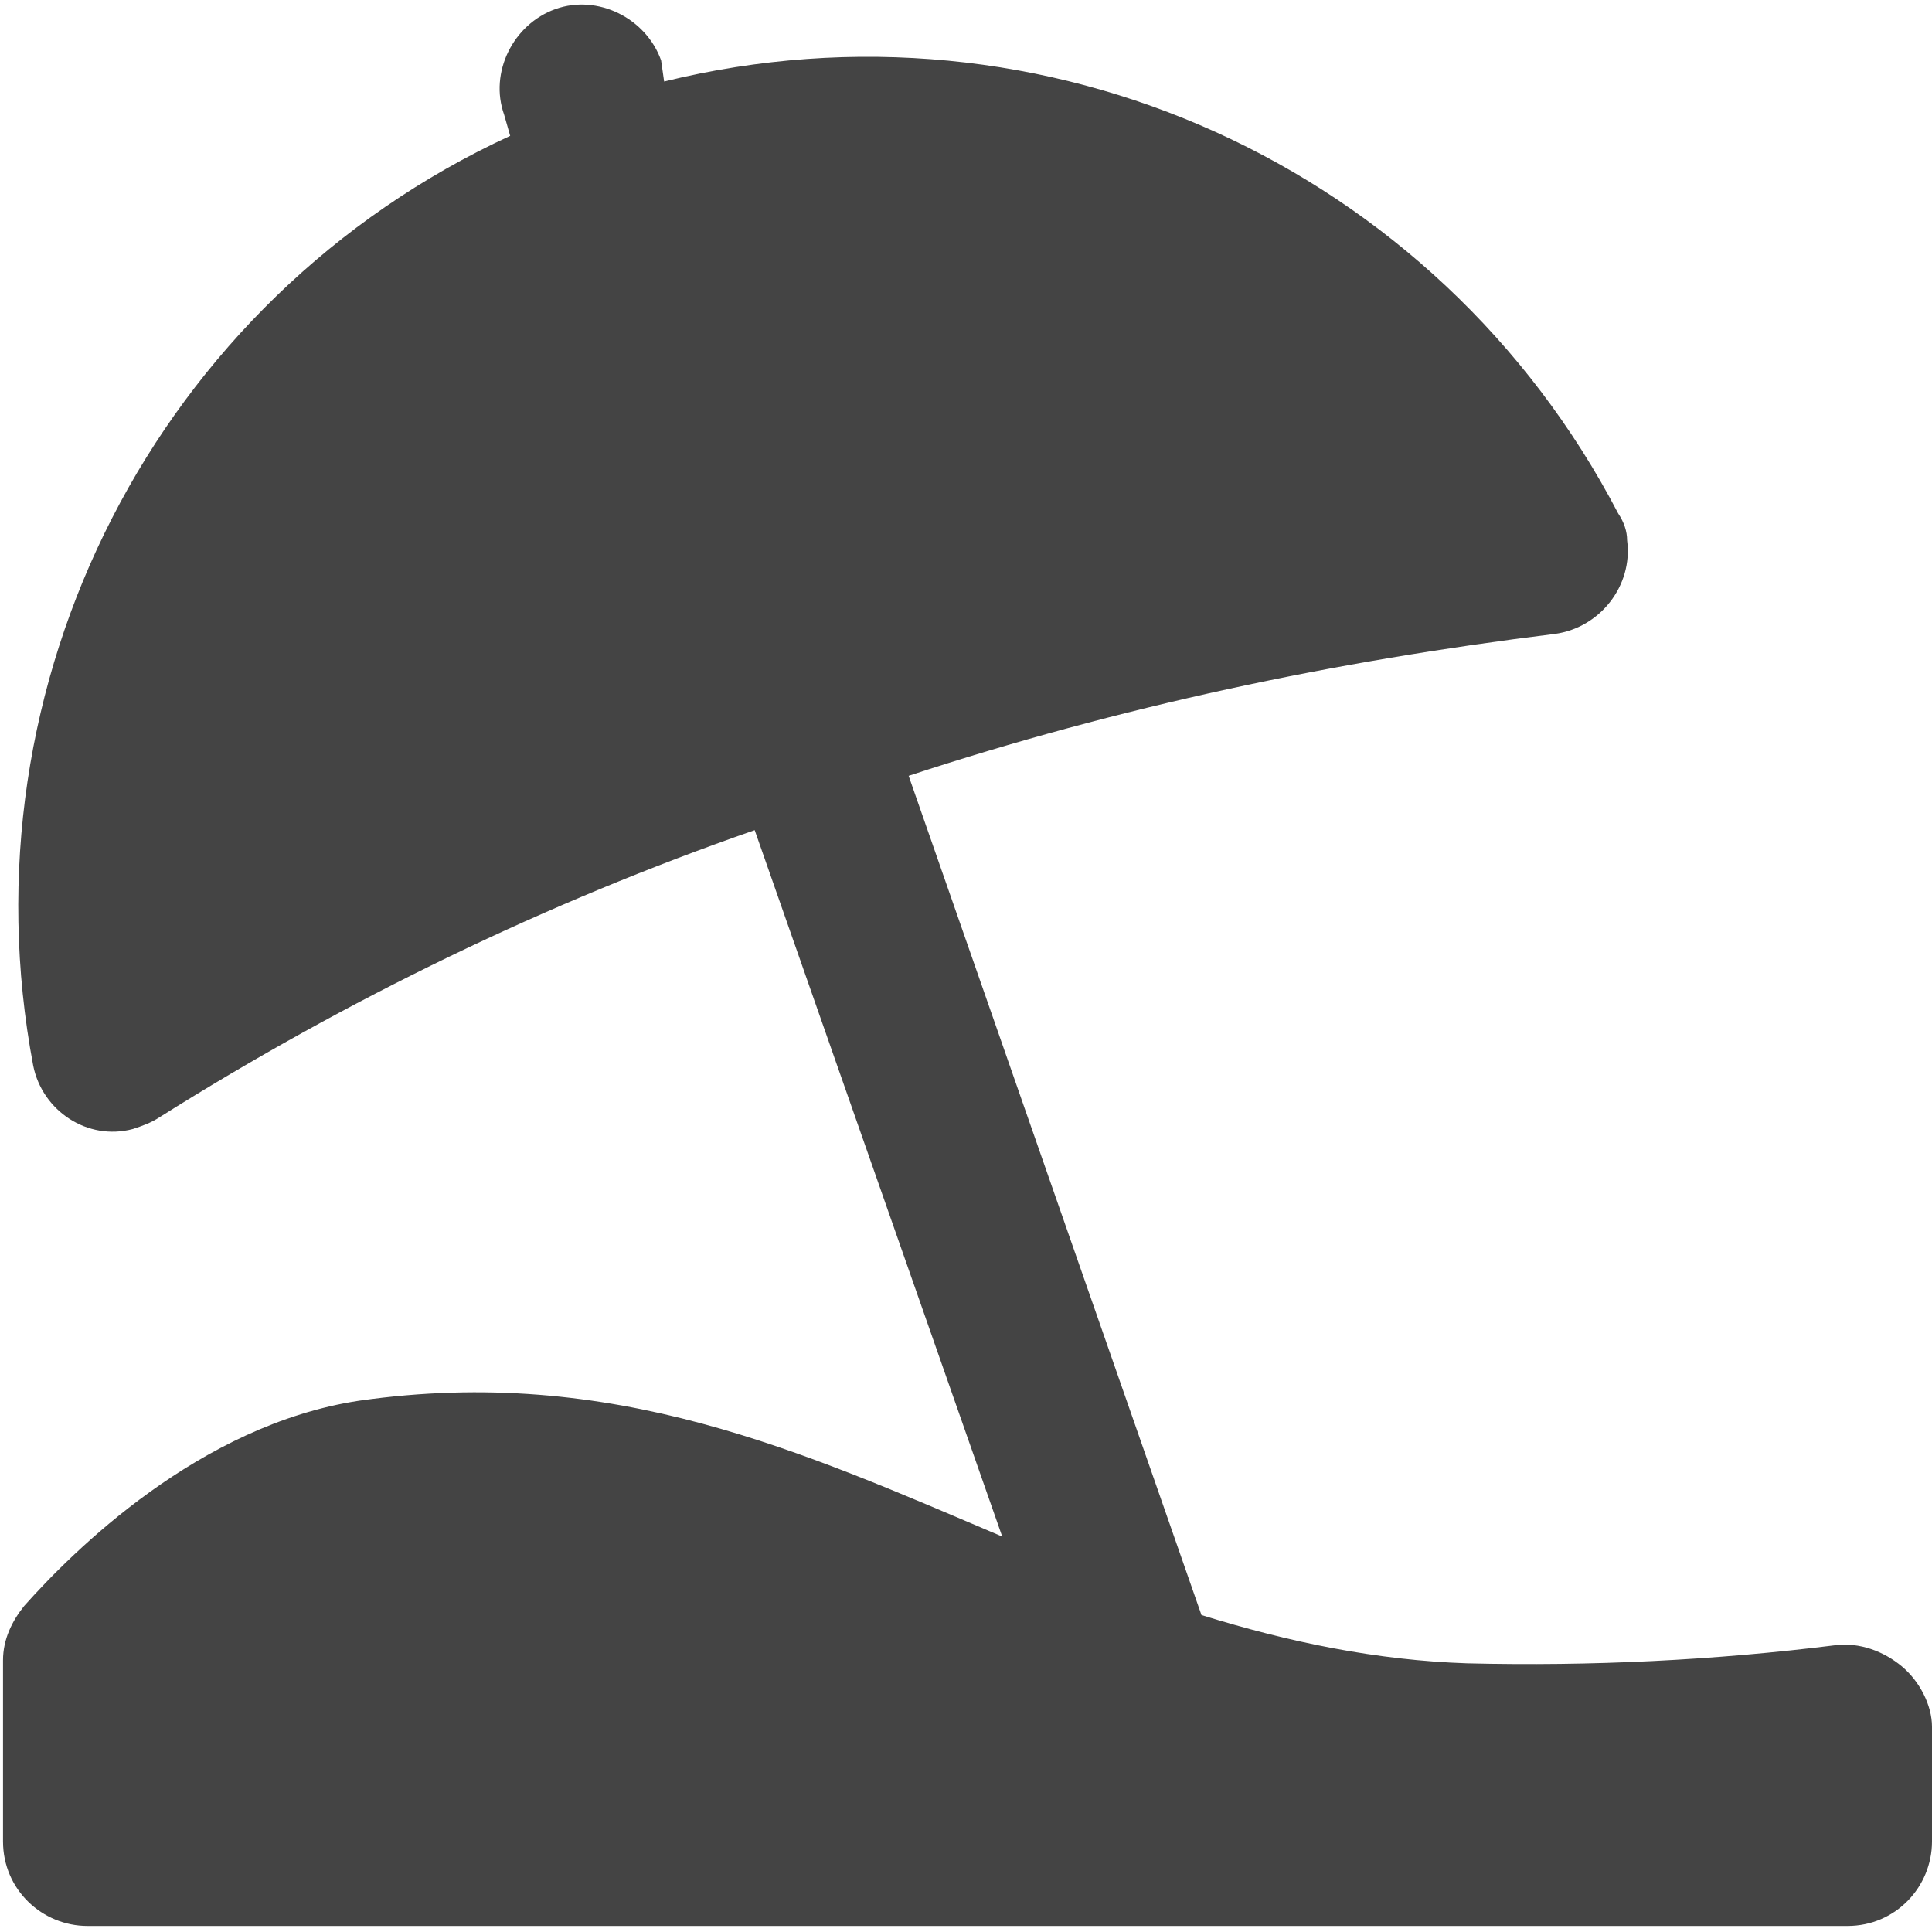 <?xml version="1.0" encoding="utf-8"?>
<!-- Generator: Adobe Illustrator 21.0.0, SVG Export Plug-In . SVG Version: 6.00 Build 0)  -->
<svg version="1.1" id="Layer_1" xmlns="http://www.w3.org/2000/svg" xmlns:xlink="http://www.w3.org/1999/xlink" x="0px" y="0px"
	 viewBox="0 0 64 64" style="enable-background:new 0 0 64 64;" xml:space="preserve">
<style type="text/css">
	.st0{fill:#444;}
</style>
<title>vacations</title>
<g id="Layer_2">
	<g id="Capa_1">
		<path class="st0" d="M63,55.2c-0.6-0.5-1.4-0.8-2.2-0.7c-4,0.5-8.1,0.7-12.2,0.6c-3-0.1-5.9-0.7-8.8-1.6l-9.7-27.8
			c7-2.3,14.1-3.8,21.4-4.7c1.5-0.2,2.6-1.6,2.4-3.1c0-0.3-0.1-0.6-0.3-0.9c-6-11.5-19-17.4-31.6-14.3L21.9,2
			c-0.5-1.4-2.1-2.2-3.5-1.7l0,0c-1.4,0.5-2.2,2.1-1.7,3.5l0.2,0.7C5.2,9.9-1.3,22.6,1.1,35.3c0.3,1.5,1.8,2.5,3.3,2.1
			c0.3-0.1,0.6-0.2,0.9-0.4c6.2-3.9,12.8-7.1,19.7-9.5l8.2,23.4c-6.6-2.8-12.9-5.7-21.3-4.5c-5.3,0.8-9.5,5-11.1,6.8
			c-0.4,0.5-0.7,1.1-0.7,1.8v6c0,1.6,1.3,2.8,2.8,2.8h58.3c1.6,0,2.8-1.3,2.8-2.8v-3.8C64,56.5,63.6,55.7,63,55.2z"/>
	</g>
</g>
</svg>
